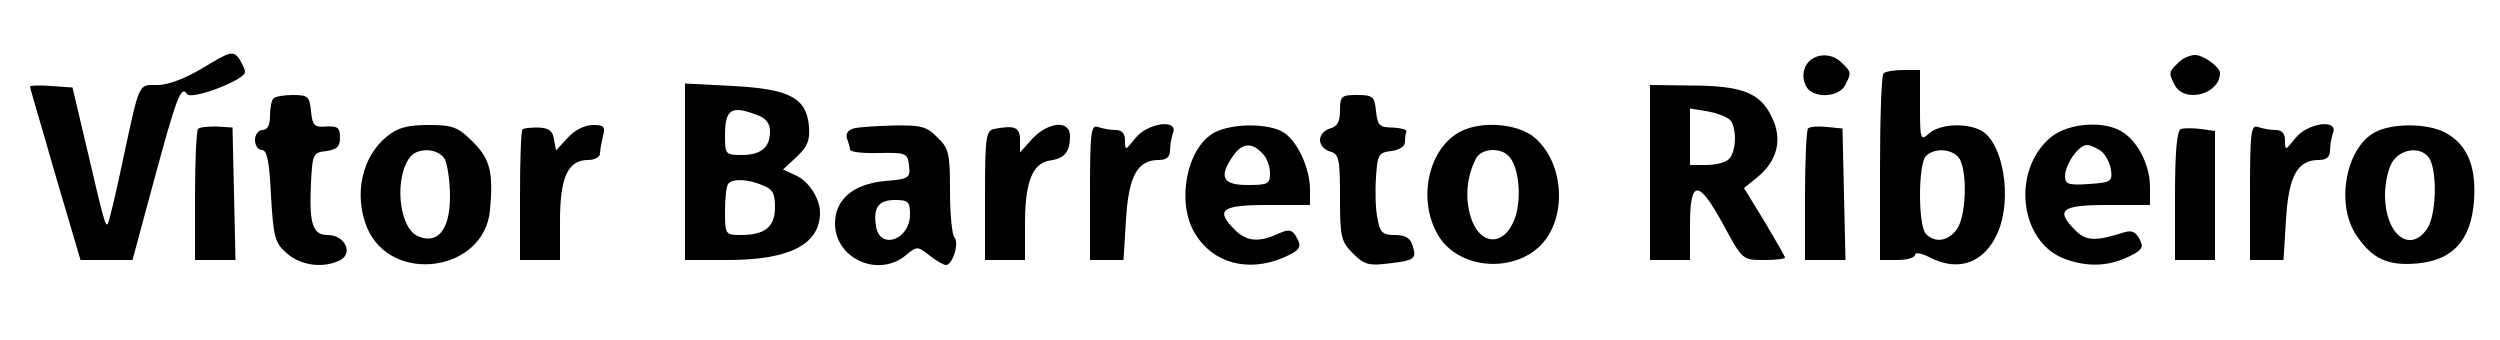 <?xml version="1.0" standalone="no"?>
<!DOCTYPE svg PUBLIC "-//W3C//DTD SVG 20010904//EN"
 "http://www.w3.org/TR/2001/REC-SVG-20010904/DTD/svg10.dtd">
<svg version="1.0" xmlns="http://www.w3.org/2000/svg"
 width="500pt" height="68pt" viewBox="0 0 500 68"
 preserveAspectRatio="xMidYMid meet">

<g transform="translate(0,68) scale(0.1,-0.1)"
fill="#000000" stroke="none">
<path d="M407 545 c-36 -22 -71 -35 -92 -35 -39 0 -35 9 -70 -154 -14 -66 -27
-122 -30 -124 -4 -5 -7 4 -44 163 l-26 110 -43 3 c-23 2 -42 1 -42 -1 0 -2 14
-51 31 -108 16 -57 39 -134 50 -171 l20 -68 52 0 52 0 44 163 c44 162 53 187
65 169 8 -13 116 28 116 44 0 5 -6 18 -12 27 -12 16 -18 14 -71 -18z"/>
<path d="M3624 562 c-17 -11 -22 -35 -12 -54 12 -25 64 -24 78 1 13 25 13 27
-6 45 -16 17 -42 20 -60 8z"/>
<path d="M4356 554 c-19 -18 -19 -20 -6 -45 20 -36 90 -17 90 25 0 12 -33 36
-50 36 -10 0 -26 -7 -34 -16z"/>
<path d="M3767 533 c-4 -3 -7 -89 -7 -190 l0 -183 35 0 c19 0 35 5 35 10 0 6
13 4 30 -5 58 -30 110 -10 136 51 29 68 10 180 -34 203 -30 16 -83 13 -104 -6
-17 -15 -18 -13 -18 55 l0 72 -33 0 c-19 0 -37 -3 -40 -7z m153 -172 c15 -30
12 -113 -6 -139 -17 -24 -43 -29 -62 -10 -16 16 -16 140 0 156 18 18 56 14 68
-7z"/>
<path d="M1370 336 l0 -176 85 0 c124 0 185 31 185 95 0 28 -23 63 -48 74
l-26 12 28 26 c21 20 26 32 24 60 -5 57 -38 75 -152 81 l-96 5 0 -177z m144
114 c18 -6 26 -17 26 -33 0 -32 -18 -47 -57 -47 -32 0 -33 2 -33 38 0 54 12
62 64 42z m10 -140 c21 -8 26 -16 26 -44 0 -40 -20 -56 -69 -56 -30 0 -31 1
-31 48 0 27 3 52 7 55 9 10 38 9 67 -3z"/>
<path d="M3300 335 l0 -175 40 0 40 0 0 70 c0 92 17 92 67 0 38 -70 38 -70 81
-70 23 0 42 2 42 5 0 2 -19 35 -41 72 l-41 67 26 21 c41 33 52 77 29 122 -23
48 -60 62 -165 62 l-78 1 0 -175z m162 103 c12 -19 10 -62 -4 -76 -7 -7 -27
-12 -45 -12 l-33 0 0 56 0 57 37 -6 c20 -4 40 -12 45 -19z"/>
<path d="M547 483 c-4 -3 -7 -19 -7 -35 0 -18 -5 -28 -15 -28 -8 0 -15 -9 -15
-20 0 -11 6 -20 14 -20 10 0 15 -24 18 -92 5 -84 8 -94 32 -115 29 -25 74 -30
107 -13 26 15 8 50 -26 50 -30 0 -37 23 -33 105 3 57 4 60 31 63 21 3 27 9 27
27 0 20 -5 23 -27 22 -25 -2 -28 2 -31 31 -3 29 -6 32 -36 32 -18 0 -36 -3
-39 -7z"/>
<path d="M2680 459 c0 -22 -5 -32 -20 -36 -11 -3 -20 -13 -20 -23 0 -10 9 -20
20 -23 18 -5 20 -14 20 -92 0 -79 2 -88 26 -112 22 -22 32 -25 70 -20 53 6 58
9 49 36 -4 15 -15 21 -35 21 -25 0 -30 5 -35 33 -4 17 -5 55 -3 82 3 46 5 50
31 53 15 2 27 9 27 18 0 8 1 17 3 21 1 4 -11 7 -28 8 -26 0 -30 4 -33 33 -3
29 -6 32 -38 32 -31 0 -34 -2 -34 -31z"/>
<path d="M396 422 c-3 -3 -6 -63 -6 -134 l0 -128 40 0 41 0 -3 133 -3 132 -32
2 c-17 0 -34 -1 -37 -5z"/>
<path d="M775 408 c-51 -40 -68 -117 -41 -183 48 -115 235 -89 246 35 7 76 0
102 -34 136 -30 30 -40 34 -89 34 -41 0 -61 -5 -82 -22z m115 -47 c5 -11 10
-44 10 -74 0 -67 -25 -97 -65 -79 -38 18 -47 118 -14 159 17 19 57 16 69 -6z"/>
<path d="M1045 421 c-3 -2 -5 -62 -5 -133 l0 -128 40 0 40 0 0 78 c0 88 16
122 56 122 13 0 24 6 24 13 0 6 3 22 6 35 5 19 2 22 -20 22 -16 0 -37 -10 -51
-26 l-23 -25 -4 22 c-2 17 -10 23 -31 24 -15 0 -30 -1 -32 -4z"/>
<path d="M1707 423 c-11 -3 -16 -10 -13 -20 3 -8 6 -18 6 -22 0 -5 26 -8 58
-7 54 1 57 0 60 -25 3 -25 0 -27 -48 -31 -64 -6 -100 -37 -100 -85 0 -70 86
-109 141 -64 23 19 24 19 48 0 13 -10 28 -19 33 -19 13 0 27 44 17 55 -5 5 -9
47 -9 92 0 76 -2 86 -25 108 -21 22 -33 25 -87 24 -35 -1 -71 -3 -81 -6z m113
-172 c0 -51 -61 -72 -68 -23 -6 37 5 52 38 52 26 0 30 -3 30 -29z"/>
<path d="M1988 422 c-16 -3 -18 -18 -18 -133 l0 -129 40 0 40 0 0 73 c0 83 15
121 50 126 29 4 40 17 40 49 0 32 -42 29 -75 -5 l-25 -28 0 25 c0 26 -11 30
-52 22z"/>
<path d="M2180 296 l0 -136 34 0 33 0 5 80 c5 88 23 120 65 120 16 0 23 6 23
19 0 11 3 26 6 35 11 29 -51 20 -75 -10 -20 -25 -21 -26 -21 -5 0 14 -6 21
-19 21 -11 0 -26 3 -35 6 -14 5 -16 -10 -16 -130z"/>
<path d="M2429 415 c-56 -30 -77 -140 -39 -202 35 -59 105 -78 175 -49 37 16
40 22 26 45 -8 12 -14 13 -36 3 -37 -17 -62 -15 -85 8 -40 40 -28 50 65 50
l85 0 0 30 c0 42 -23 94 -51 114 -29 20 -104 20 -140 1z m95 -41 c9 -8 16 -26
16 -40 0 -22 -4 -24 -45 -24 -50 0 -58 16 -29 58 18 26 37 28 58 6z"/>
<path d="M2921 417 c-64 -33 -87 -136 -45 -207 39 -67 147 -78 205 -21 54 55
48 165 -12 216 -34 28 -105 34 -148 12z m98 -51 c19 -22 24 -81 12 -119 -21
-63 -74 -60 -91 4 -10 37 -6 77 12 112 11 21 51 23 67 3z"/>
<path d="M3616 423 c-3 -3 -6 -64 -6 -135 l0 -128 40 0 41 0 -3 131 -3 132
-31 3 c-17 2 -34 1 -38 -3z"/>
<path d="M4101 405 c-77 -65 -63 -204 24 -241 45 -18 89 -18 131 2 29 14 32
19 23 36 -8 15 -16 18 -32 13 -56 -18 -75 -17 -96 4 -41 41 -29 51 64 51 l85
0 0 35 c0 43 -22 88 -52 109 -36 26 -111 21 -147 -9z m101 -27 c9 -7 18 -24
20 -38 3 -23 0 -25 -44 -28 -41 -3 -48 0 -48 15 0 24 27 63 44 63 7 0 19 -6
28 -12z"/>
<path d="M4362 422 c-8 -2 -12 -44 -12 -133 l0 -129 40 0 40 0 0 129 0 129
-28 4 c-16 2 -34 2 -40 0z"/>
<path d="M4500 296 l0 -136 34 0 33 0 5 80 c5 88 23 120 65 120 16 0 23 6 23
19 0 11 3 26 6 35 11 29 -51 20 -75 -10 -20 -25 -21 -26 -21 -5 0 14 -6 21
-19 21 -11 0 -26 3 -35 6 -14 5 -16 -10 -16 -130z"/>
<path d="M4749 415 c-58 -32 -78 -144 -36 -206 31 -46 62 -61 120 -56 72 6
109 46 115 125 5 70 -14 114 -58 137 -36 19 -107 19 -141 0z m111 -54 c15 -30
12 -113 -6 -139 -35 -50 -84 -10 -84 68 0 25 7 56 16 68 19 27 60 29 74 3z"/>
</g>
</svg>
